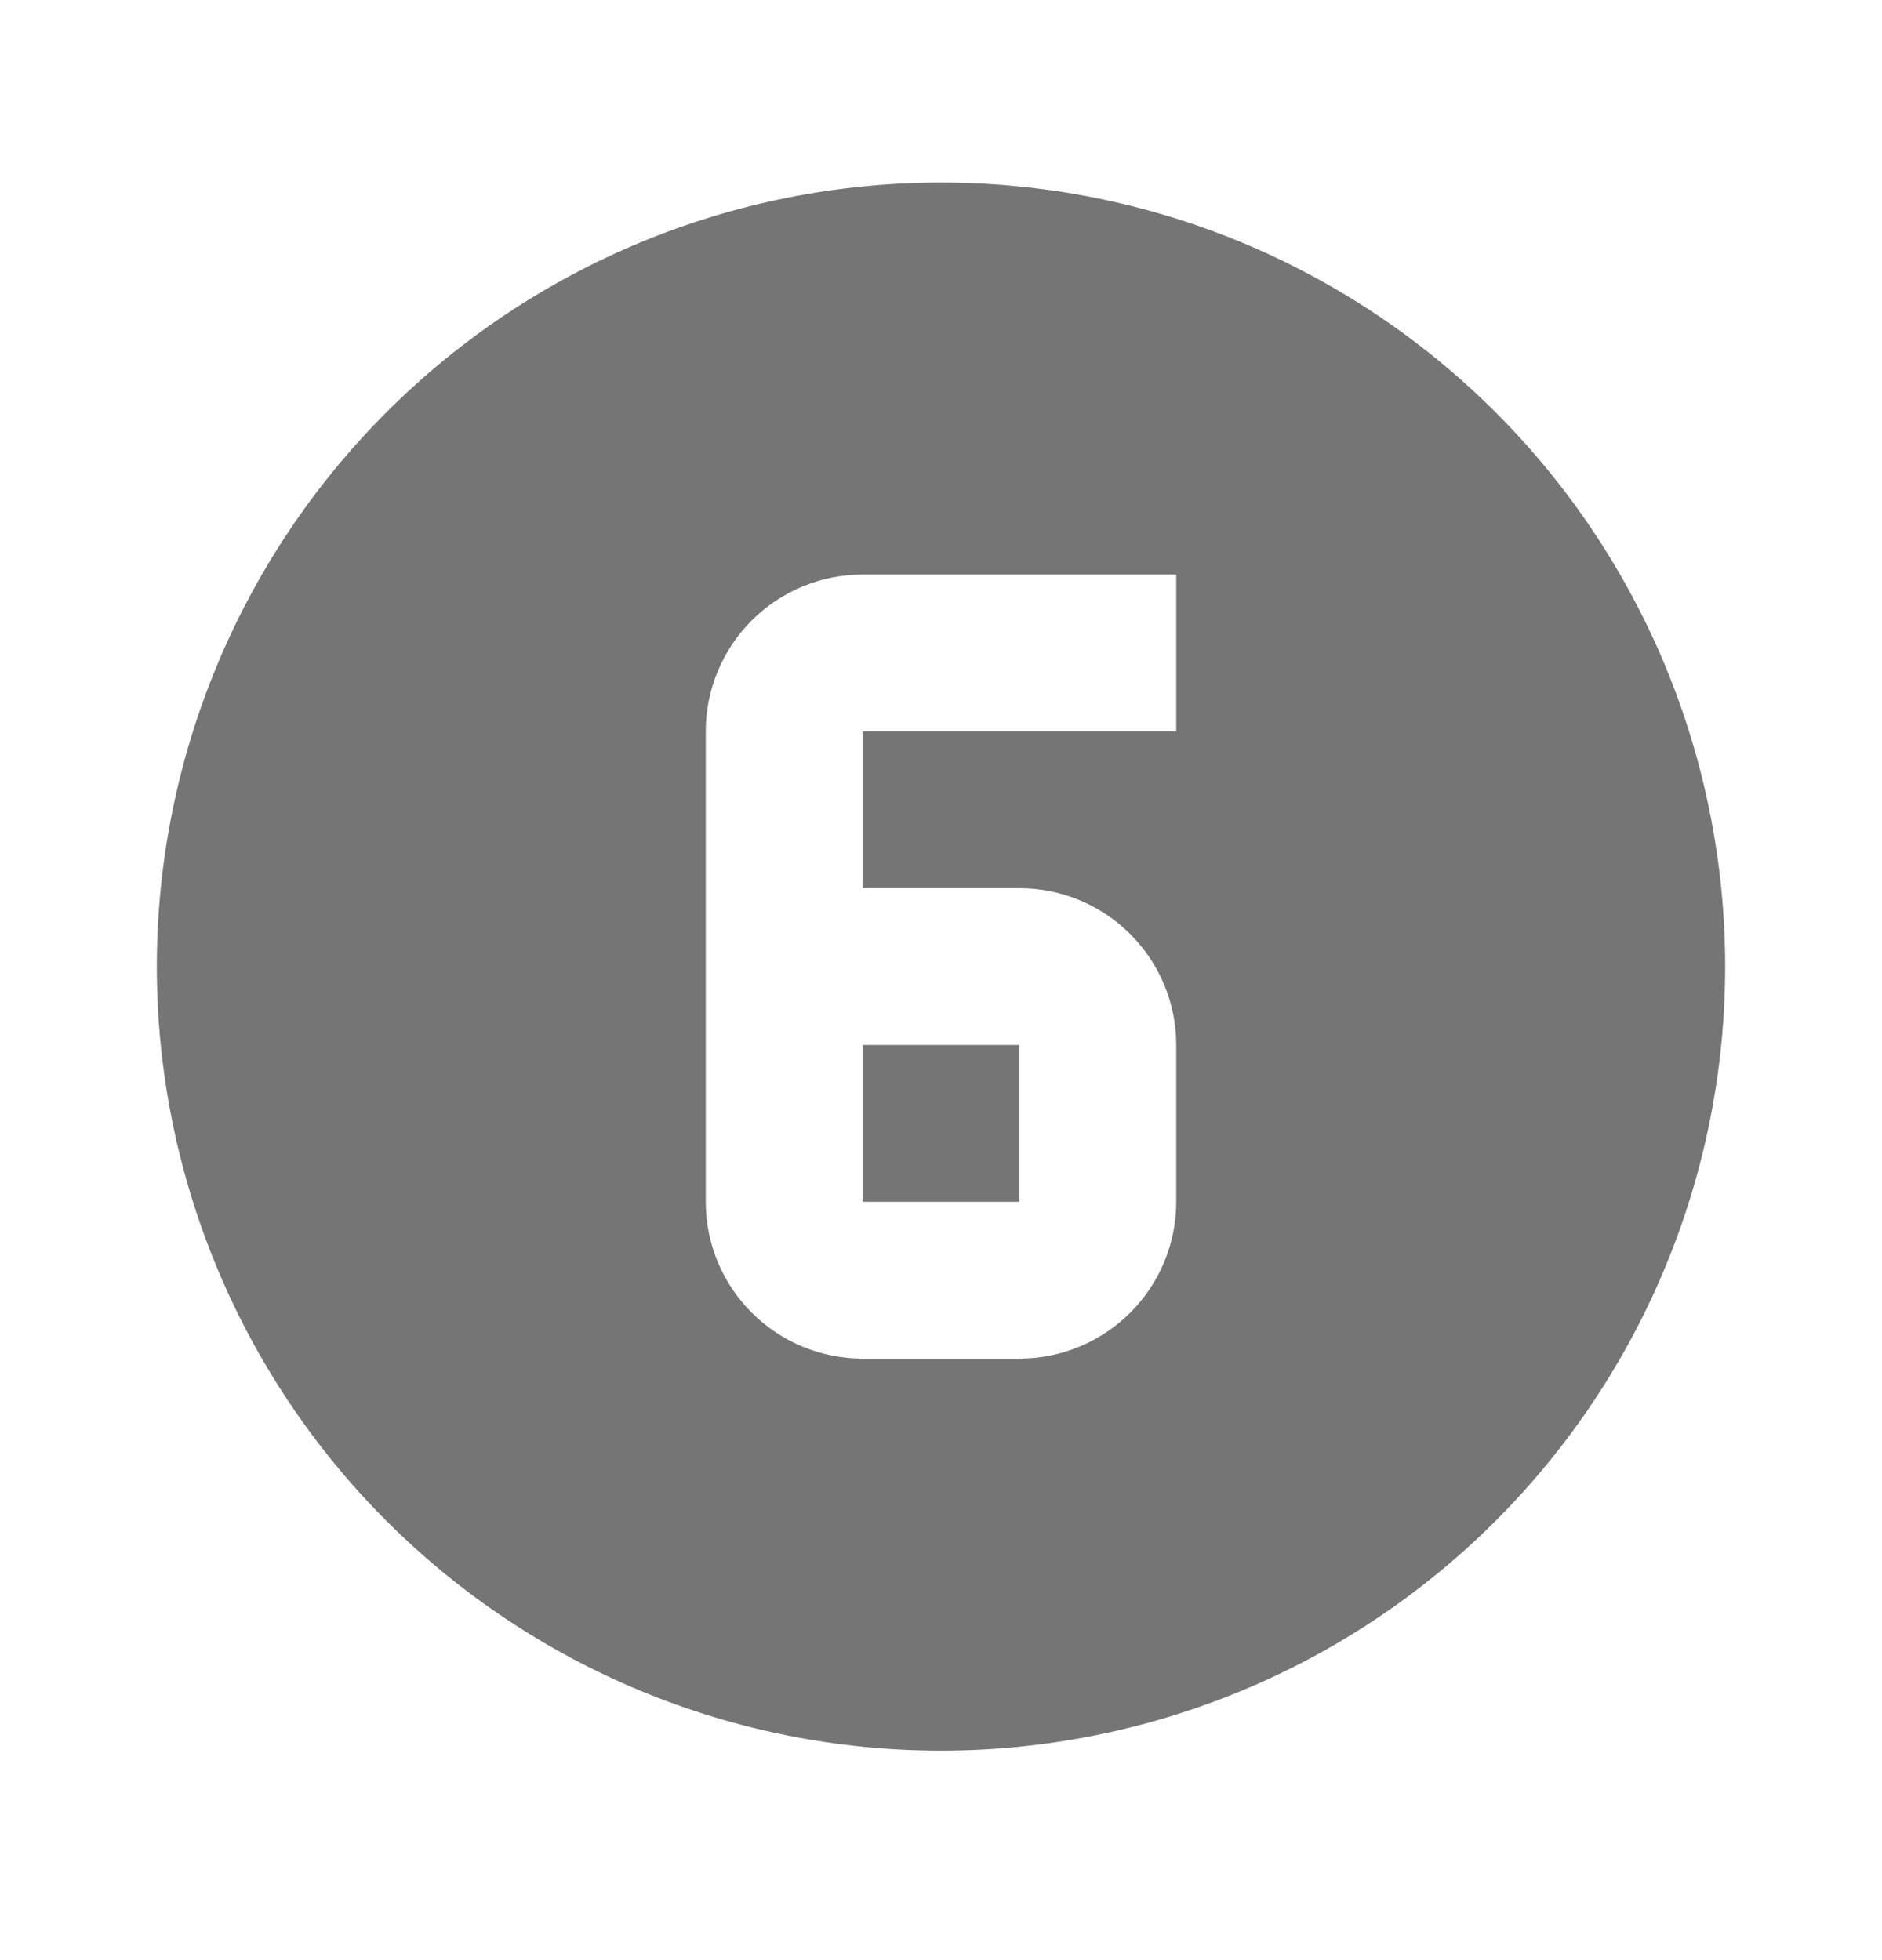 <svg width="24" height="25" viewBox="0 0 24 25" fill="none" xmlns="http://www.w3.org/2000/svg">
<path d="M11 7.328C10.47 7.328 9.961 7.539 9.586 7.914C9.211 8.289 9 8.798 9 9.328V15.328C9 15.859 9.211 16.367 9.586 16.742C9.961 17.117 10.47 17.328 11 17.328H13C13.53 17.328 14.039 17.117 14.414 16.742C14.789 16.367 15 15.859 15 15.328V13.328C15 12.798 14.789 12.289 14.414 11.914C14.039 11.539 13.53 11.328 13 11.328H11V9.328H15V7.328H11ZM11 13.328H13V15.328H11V13.328ZM12 2.328C13.313 2.328 14.614 2.587 15.827 3.089C17.04 3.592 18.142 4.328 19.071 5.257C20 6.186 20.736 7.288 21.239 8.501C21.741 9.715 22 11.015 22 12.328C22 14.98 20.946 17.524 19.071 19.399C17.196 21.275 14.652 22.328 12 22.328C10.687 22.328 9.386 22.07 8.173 21.567C6.96 21.064 5.858 20.328 4.929 19.399C3.054 17.524 2 14.98 2 12.328C2 9.676 3.054 7.132 4.929 5.257C6.804 3.382 9.348 2.328 12 2.328Z" fill="#757575"/>
</svg>
